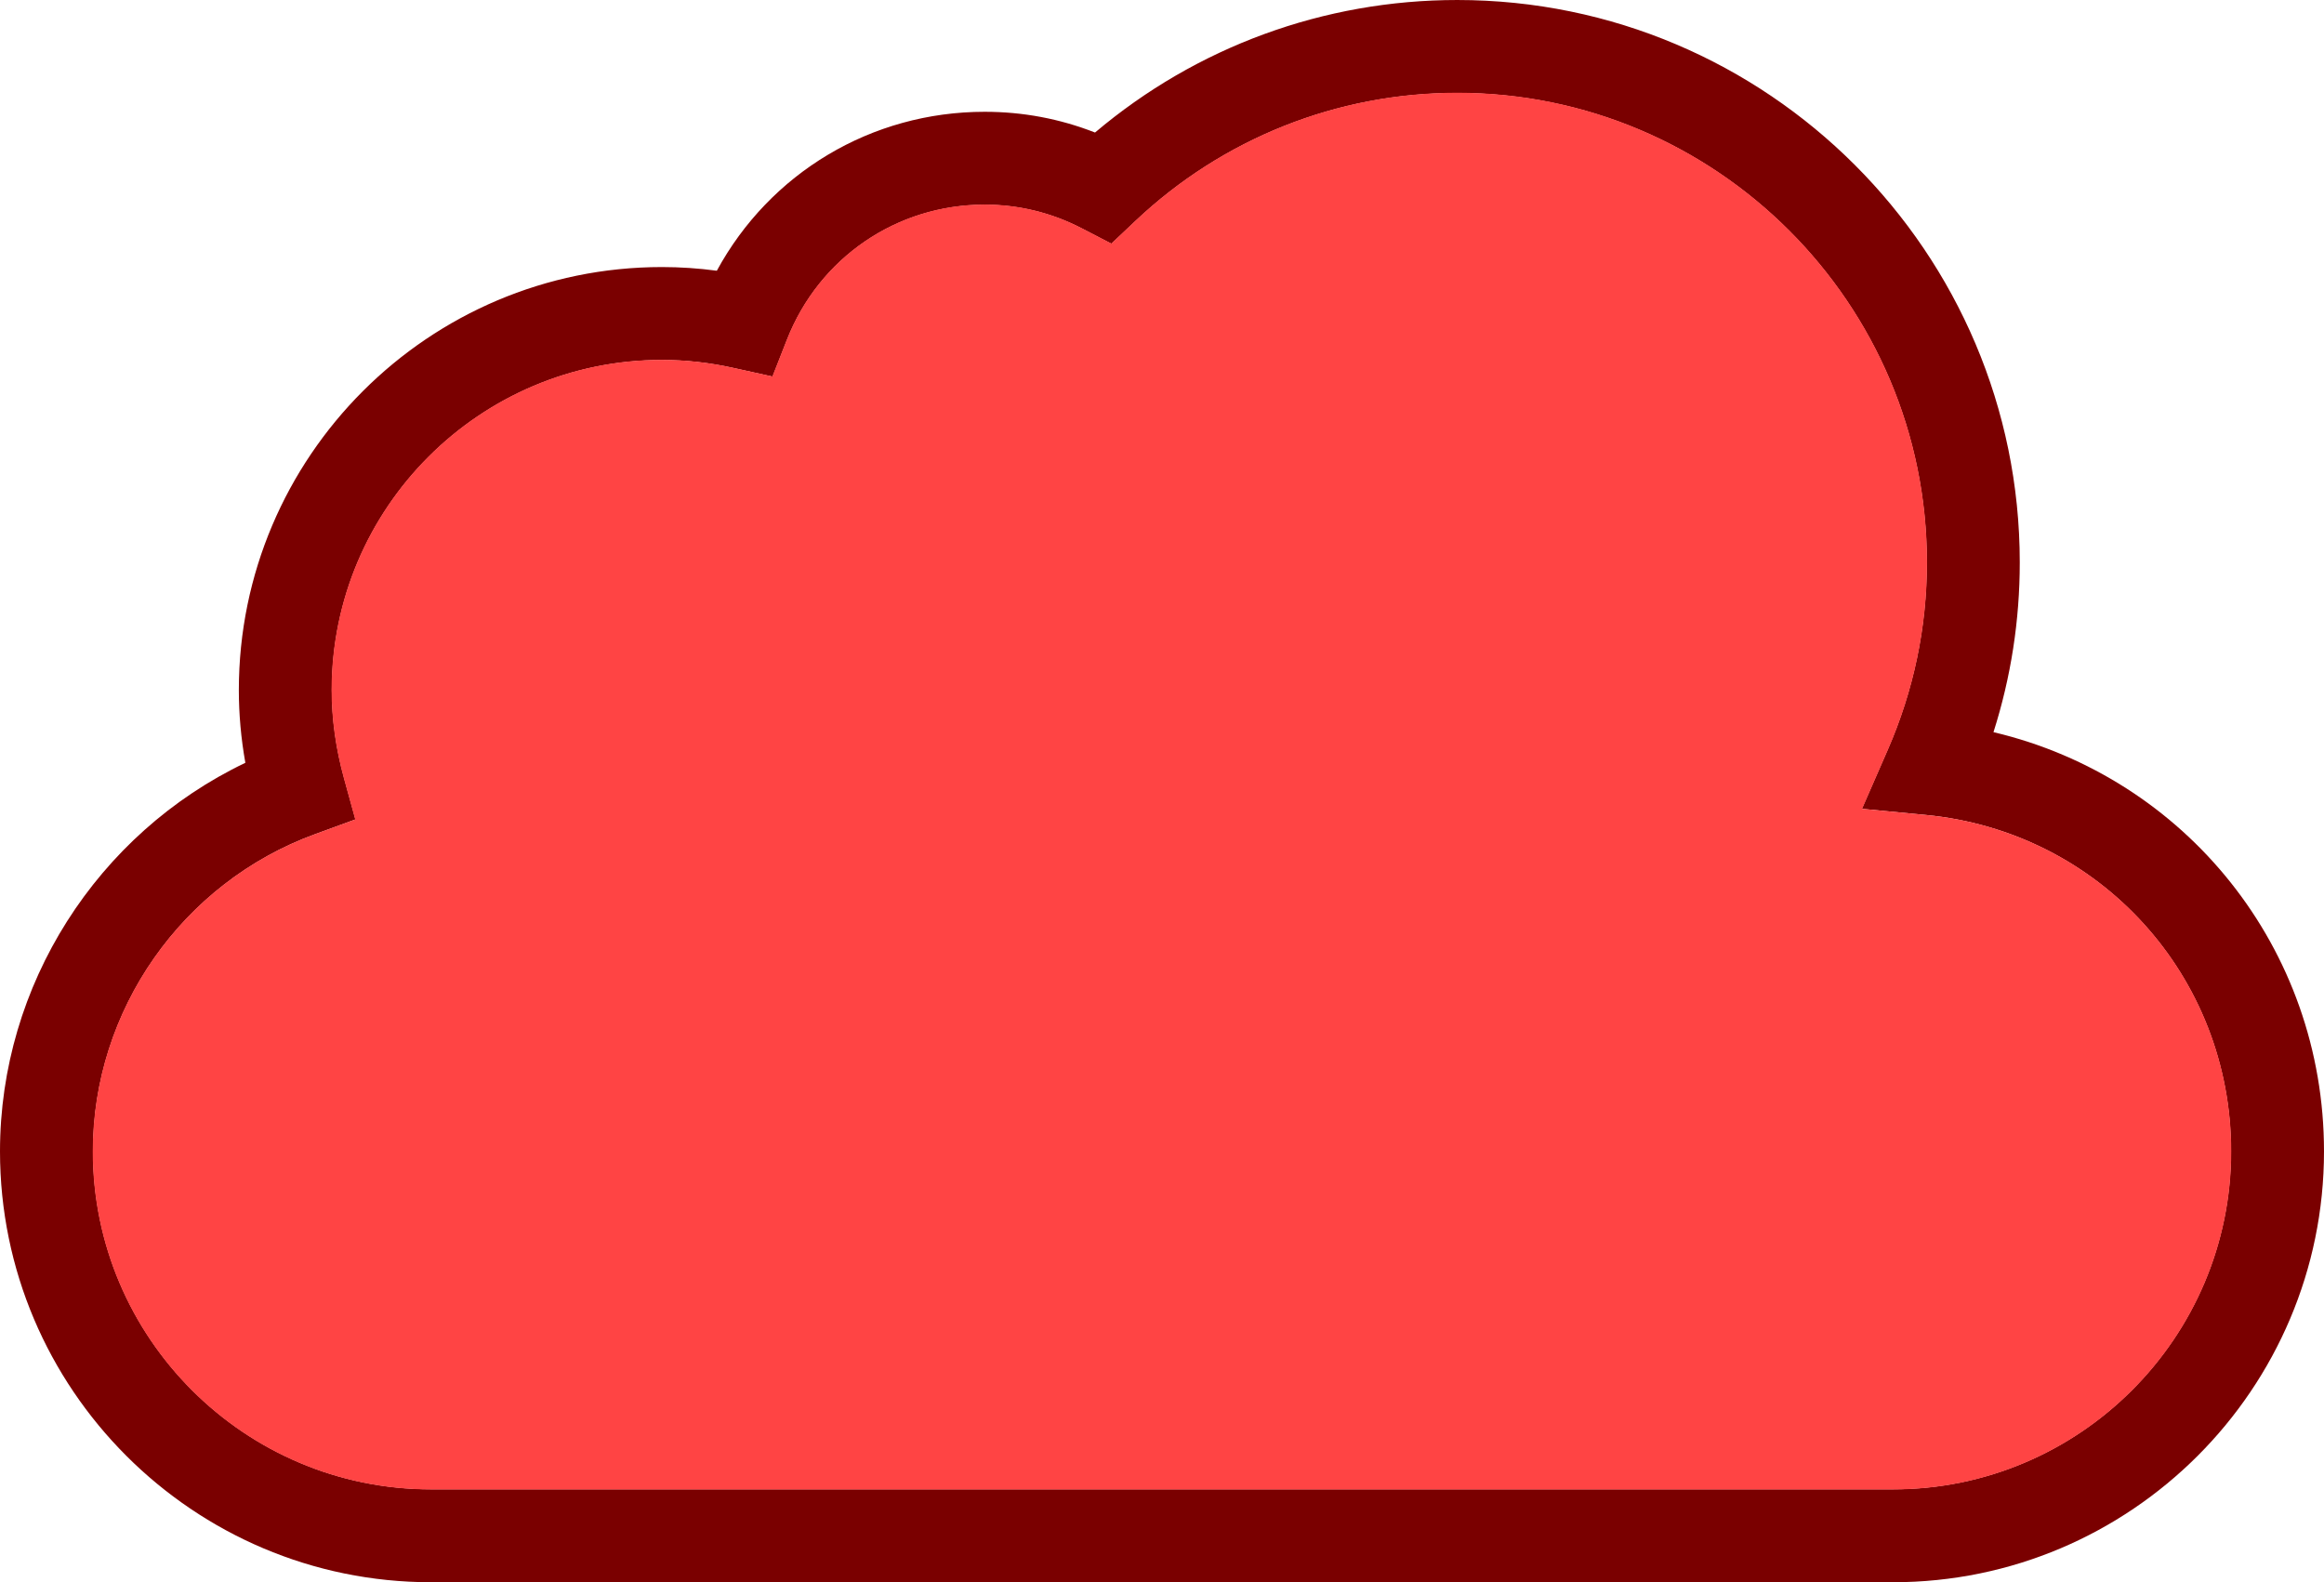 <svg version="1.1" xmlns="http://www.w3.org/2000/svg" xmlns:xlink="http://www.w3.org/1999/xlink" width="492.308" height="335.212" viewBox="0,0,492.308,335.212"><g transform="translate(6.154,-12.394)"><g data-paper-data="{&quot;isPaintingLayer&quot;:true}" fill-rule="nonzero" stroke="none" stroke-linecap="butt" stroke-linejoin="miter" stroke-miterlimit="10" stroke-dasharray="" stroke-dashoffset="0" style="mix-blend-mode: normal"><path d="M486.154,256.308c0,50.346 -40.957,91.298 -91.298,91.298h-309.707c-50.346,0 -91.303,-40.952 -91.303,-91.298c0,-35.222 20.562,-67.279 51.975,-82.308c-0.918,-5.154 -1.38,-10.298 -1.38,-15.394c0,-49.423 40.207,-89.635 89.63,-89.635c3.851,0 7.74,0.26 11.625,0.779c11.241,-20.692 32.726,-33.673 56.736,-33.673c8.096,0 15.933,1.471 23.38,4.394c21.471,-18.154 48.467,-28.077 76.731,-28.077c65.706,0 119.163,53.451 119.163,119.163c0,12.289 -1.87,24.337 -5.567,35.952c40.683,9.597 70.015,45.799 70.015,88.799zM466.463,256.307c0,-37.087 -27.808,-67.722 -64.688,-71.26l-13.519,-1.298l5.438,-12.442c5.524,-12.635 8.322,-26.01 8.322,-39.75c0,-54.846 -44.62,-99.471 -99.471,-99.471c-25.443,0 -49.659,9.644 -68.183,27.144l-5.087,4.808l-6.212,-3.221c-6.457,-3.346 -13.399,-5.048 -20.63,-5.048c-18.606,0 -35.034,11.221 -41.856,28.577l-3.077,7.837l-8.221,-1.817c-5.077,-1.135 -10.193,-1.702 -15.207,-1.702c-38.562,0 -69.937,31.375 -69.937,69.942c0,6.125 0.875,12.394 2.596,18.644l2.413,8.75l-8.524,3.115c-28.164,10.288 -47.082,37.288 -47.082,67.192c0,39.481 32.125,71.606 71.611,71.606h309.707c39.485,0 71.605,-32.125 71.607,-71.606z" fill="#7a0000" stroke-width="1"/><path d="M394.892,327.948h-309.779c-39.486,0 -71.622,-32.144 -71.622,-71.625c0,-29.904 18.915,-56.917 47.079,-67.205l8.524,-3.116l-2.413,-8.753c-1.721,-6.25 -2.596,-12.524 -2.596,-18.649c0,-38.567 31.387,-69.969 69.949,-69.969c5.014,0 10.132,0.565 15.209,1.7l8.222,1.816l3.079,-7.839c6.822,-17.356 23.267,-28.586 41.873,-28.586c7.231,0 14.18,1.7 20.637,5.046l6.214,3.221l5.089,-4.808c18.524,-17.5 42.762,-27.14 68.205,-27.14c54.851,0 99.499,44.657 99.499,99.503c0,13.74 -2.796,27.127 -8.32,39.761l-5.438,12.446l13.519,1.298c36.88,3.538 64.685,34.187 64.685,71.274c-0.002,39.481 -32.133,71.625 -71.618,71.625z" data-paper-data="{&quot;noHover&quot;:false,&quot;origItem&quot;:[&quot;Path&quot;,{&quot;applyMatrix&quot;:true,&quot;segments&quot;:[[[466.46299,256.30699],[-0.002,39.481],[0,-37.087]],[[401.77499,185.04699],[36.88,3.538],[0,0]],[388.25599,183.74899],[[393.69399,171.30699],[0,0],[5.524,-12.635]],[[402.01599,131.55699],[0,13.74],[0,-54.846]],[[302.54499,32.08599],[54.851,0],[-25.443,0]],[[234.36199,59.22999],[18.524,-17.5],[0,0]],[229.27499,64.03799],[[223.06299,60.81699],[0,0],[-6.457,-3.346]],[[202.43299,55.76899],[7.231,0],[-18.606,0]],[[160.57699,84.34599],[6.822,-17.356],[0,0]],[157.49999,92.18299],[[149.27899,90.36599],[0,0],[-5.077,-1.135]],[[134.07199,88.66399],[5.014,0],[-38.562,0]],[[64.13499,158.60599],[0,-38.567],[0,6.125]],[[66.73099,177.24999],[-1.721,-6.25],[0,0]],[69.14399,185.99999],[[60.61999,189.11499],[0,0],[-28.164,10.288]],[[13.53799,256.30699],[0,-29.904],[0,39.481]],[[85.14899,327.91299],[-39.486,0],[0,0]],[[394.85599,327.91299],[0,0],[39.485,0]]],&quot;closed&quot;:true,&quot;fillColor&quot;:[0,0,0,1]}]}" fill="#ff4444" stroke-width="0.5"/><g fill="none" stroke-width="1" font-family="sans-serif" font-weight="normal" font-size="12" text-anchor="start"/><g fill="none" stroke-width="1" font-family="sans-serif" font-weight="normal" font-size="12" text-anchor="start"/><g fill="none" stroke-width="1" font-family="sans-serif" font-weight="normal" font-size="12" text-anchor="start"/></g></g></svg>
